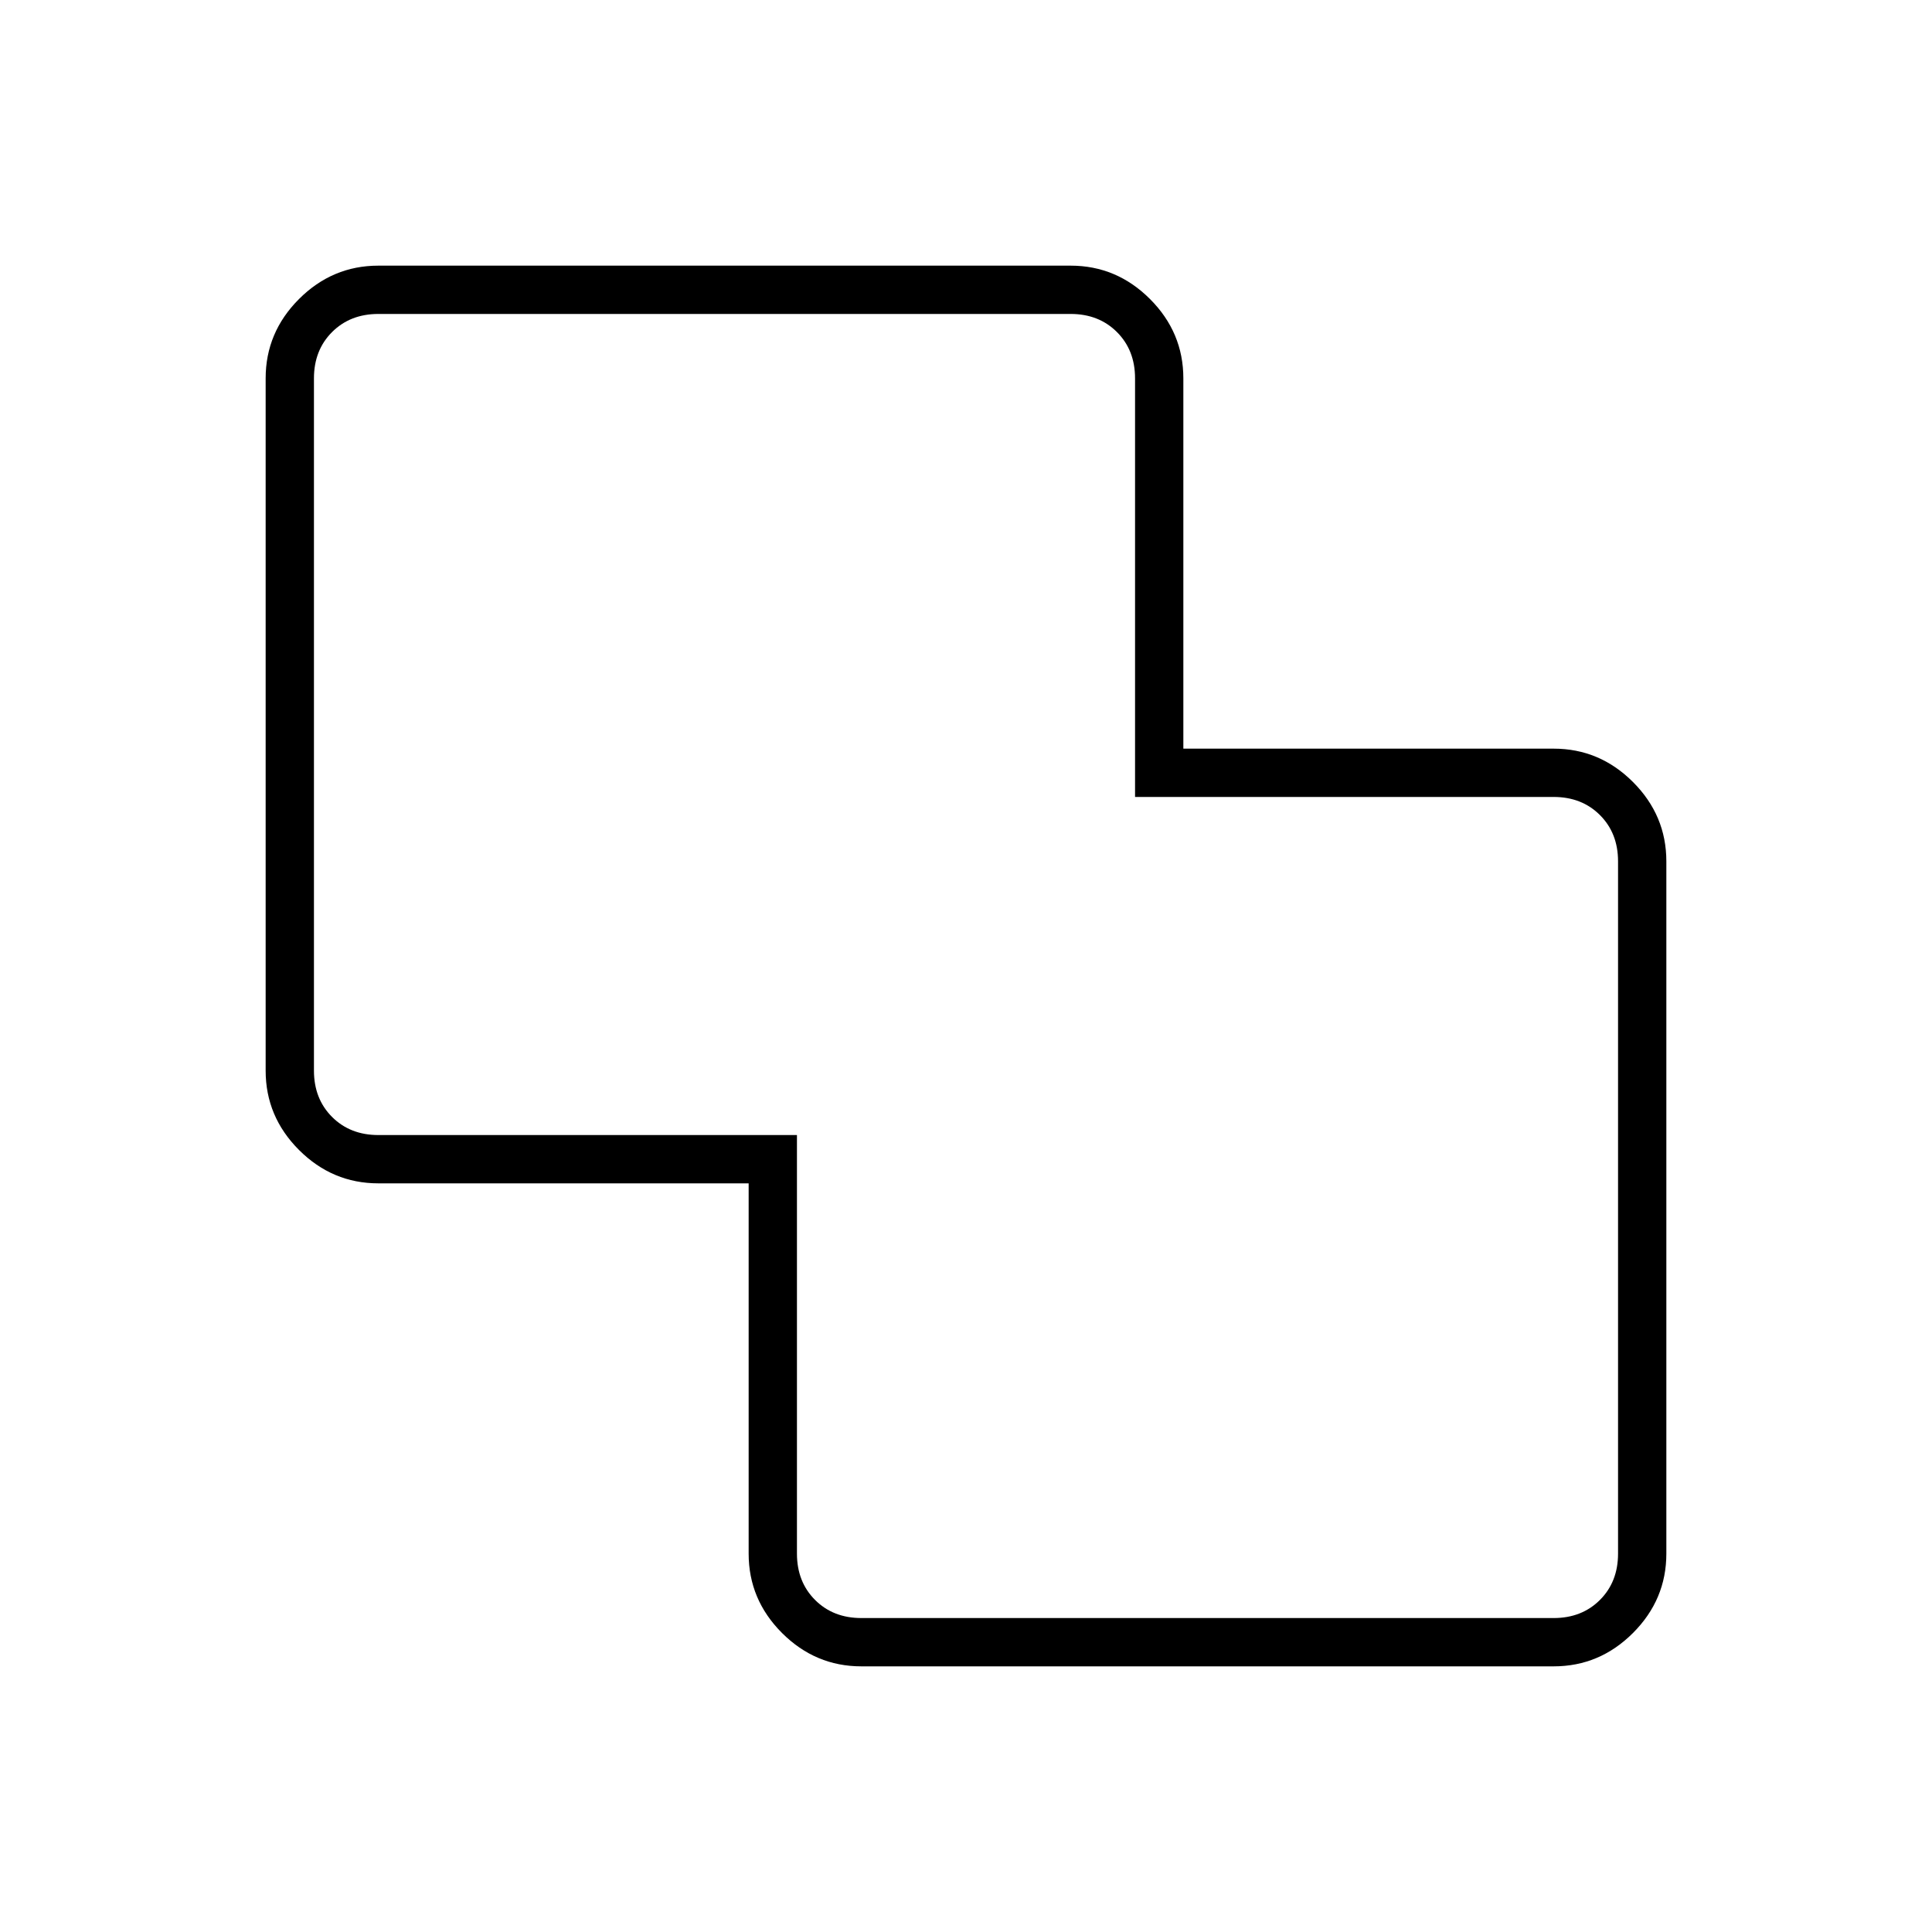 <svg xmlns="http://www.w3.org/2000/svg" height="40" viewBox="0 -960 960 960" width="40"><path d="M428-132q-22.83 0-39.42-16.58Q372-165.17 372-188v-184H188q-22.83 0-39.42-16.58Q132-405.17 132-428v-344q0-22.83 16.58-39.42Q165.17-828 188-828h344q22.83 0 39.42 16.58Q588-794.83 588-772v184h184q22.83 0 39.42 16.58Q828-554.83 828-532v344q0 22.83-16.58 39.42Q794.83-132 772-132H428Zm0-24h344q14 0 23-9t9-23v-344q0-14-9-23t-23-9H564v-208q0-14-9-23t-23-9H188q-14 0-23 9t-9 23v344q0 14 9 23t23 9h208v208q0 14 9 23t23 9Zm52-324Z"/></svg>